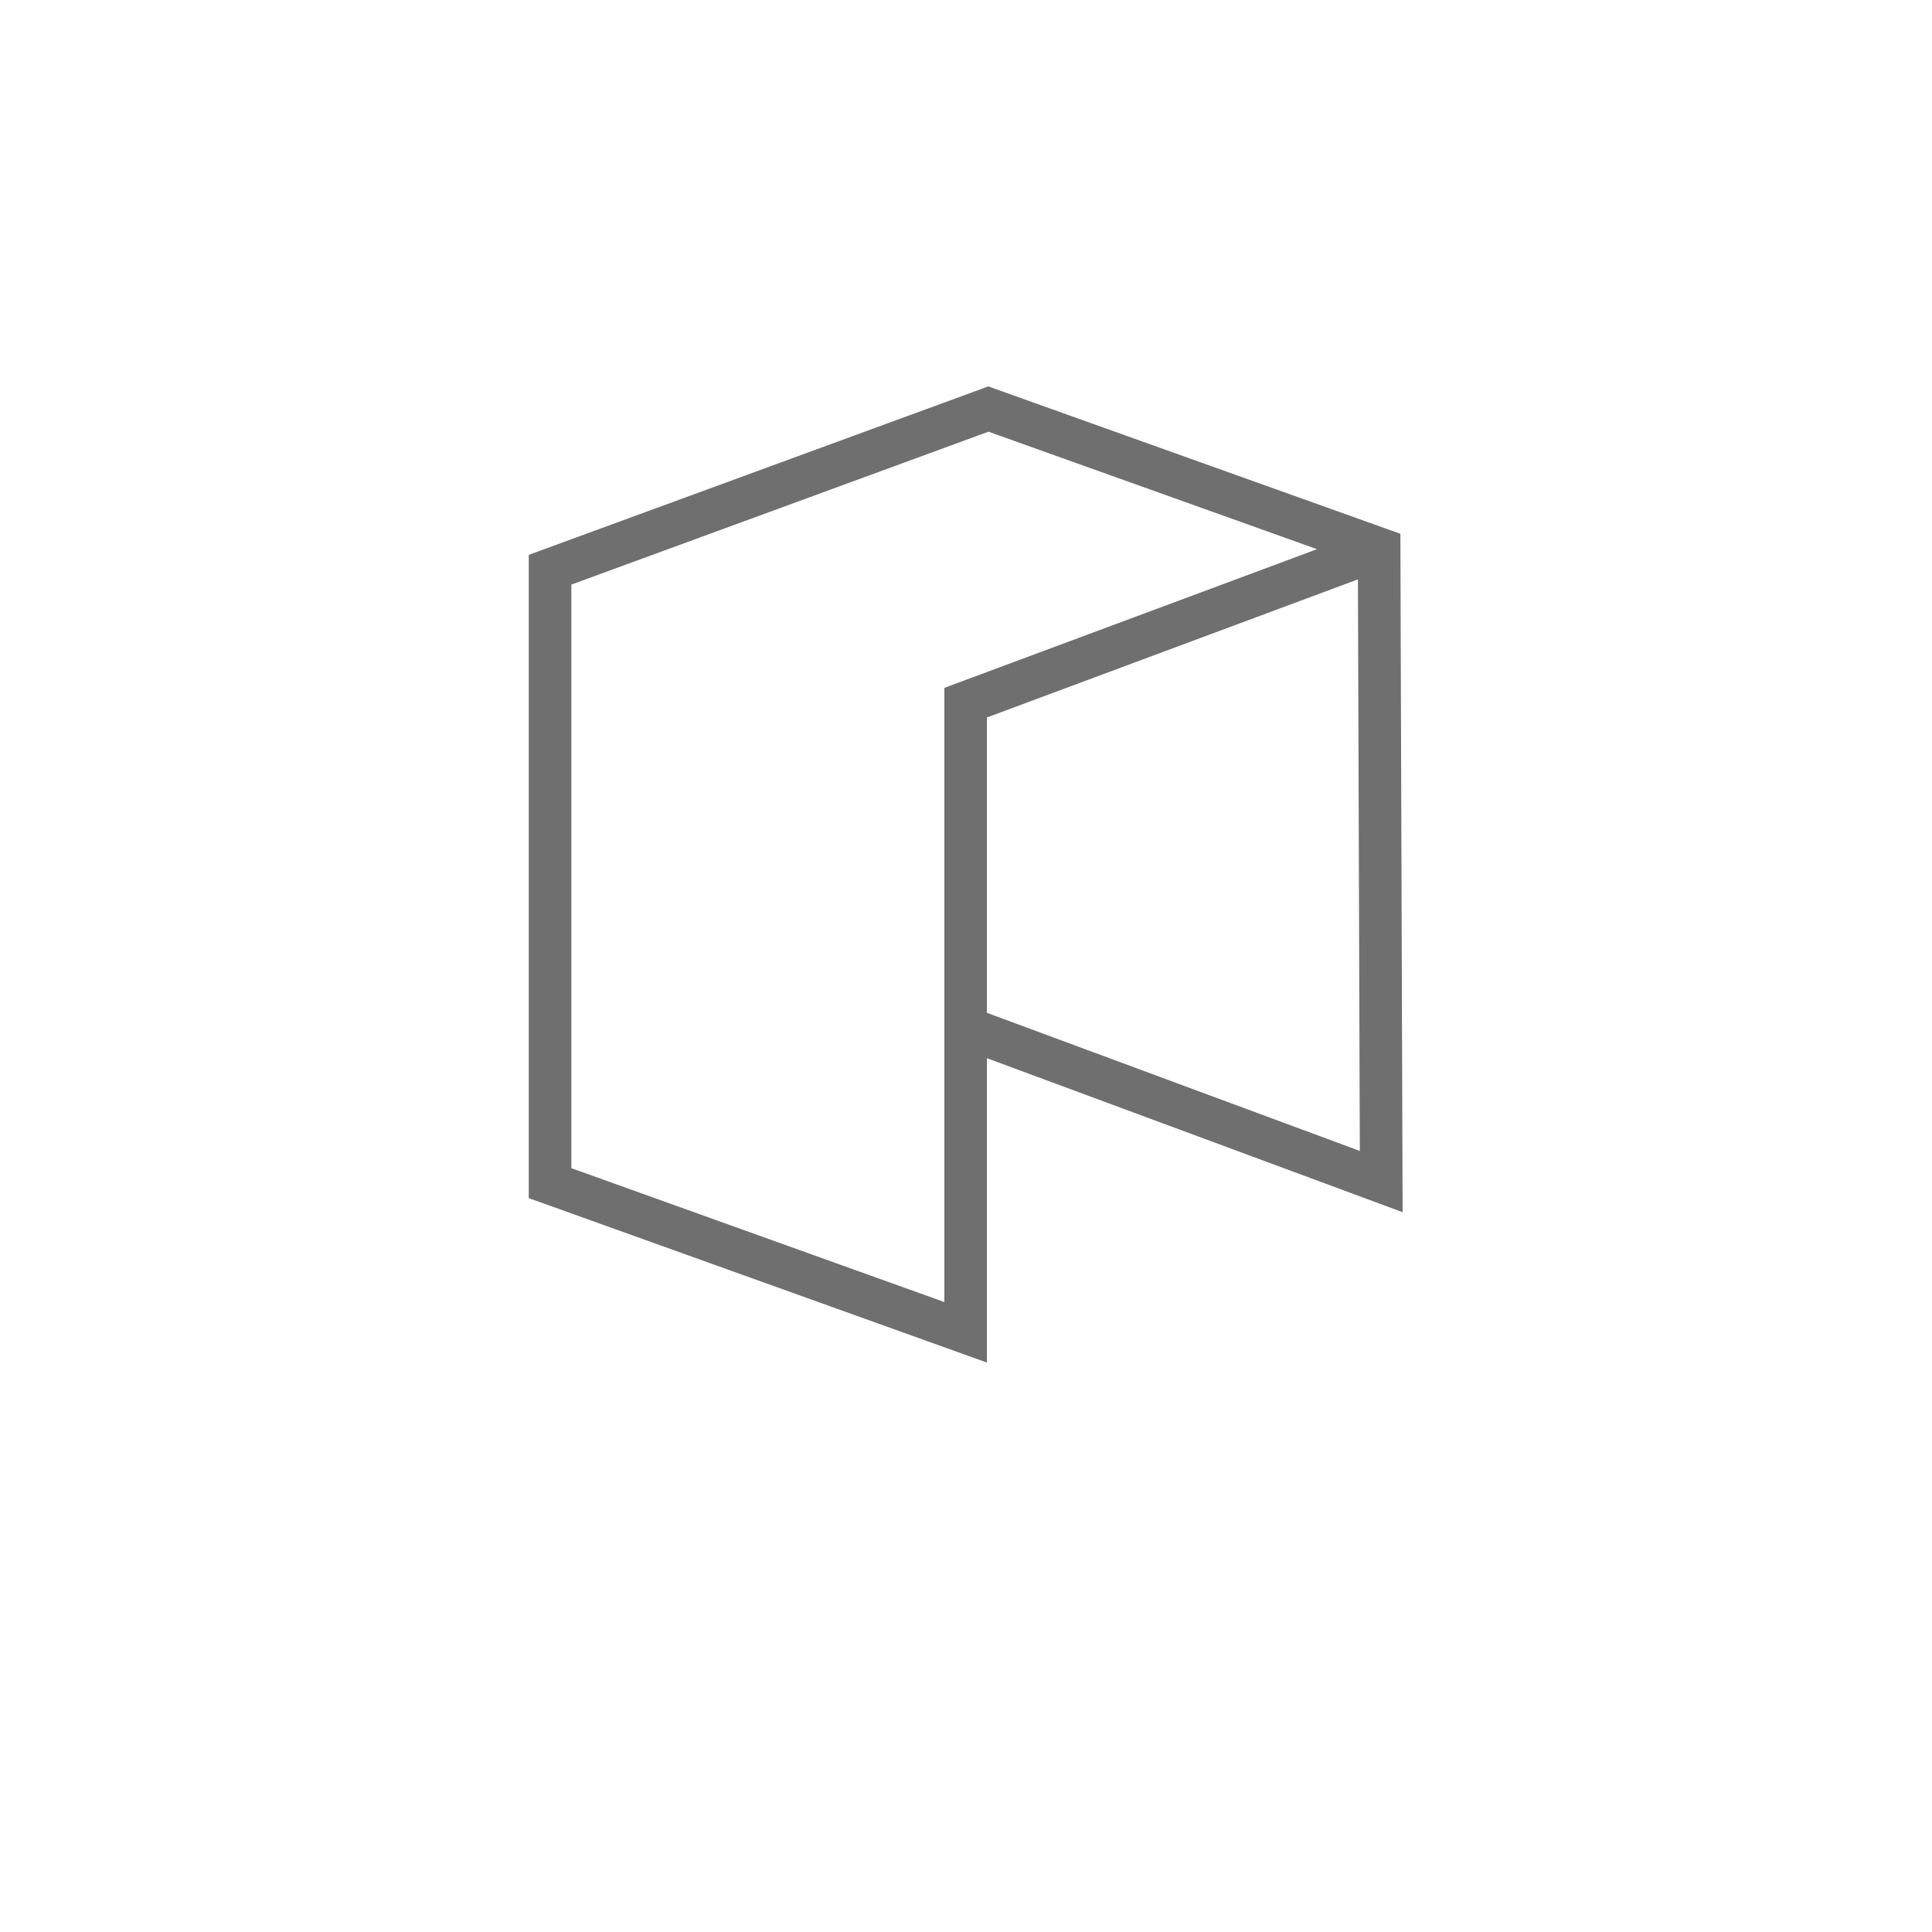 <svg width="95" height="95" viewBox="0 0 95 95" fill="none" xmlns="http://www.w3.org/2000/svg">
<g filter="url(#filter0_d_2043_80978)">
<rect x="4" width="87" height="87" rx="8" fill="white"/>
</g>
<path fill-rule="evenodd" clip-rule="evenodd" d="M48.596 19L68.859 26.247L68.969 59.606L48.529 52.034V67L26 58.914V27.283L48.596 19ZM48.529 49.802L66.865 56.594L66.772 28.489L48.529 35.279V49.802ZM64.76 27.004L48.605 21.227L28.094 28.746V57.441L46.436 64.024V33.824L64.76 27.004Z" fill="#6F6F6F"/>
<defs>
<filter id="filter0_d_2043_80978" x="0" y="0" width="95" height="95" filterUnits="userSpaceOnUse" color-interpolation-filters="sRGB">
<feFlood flood-opacity="0" result="BackgroundImageFix"/>
<feColorMatrix in="SourceAlpha" type="matrix" values="0 0 0 0 0 0 0 0 0 0 0 0 0 0 0 0 0 0 127 0" result="hardAlpha"/>
<feOffset dy="4"/>
<feGaussianBlur stdDeviation="2"/>
<feComposite in2="hardAlpha" operator="out"/>
<feColorMatrix type="matrix" values="0 0 0 0 0.894 0 0 0 0 0.929 0 0 0 0 0.949 0 0 0 1 0"/>
<feBlend mode="normal" in2="BackgroundImageFix" result="effect1_dropShadow_2043_80978"/>
<feBlend mode="normal" in="SourceGraphic" in2="effect1_dropShadow_2043_80978" result="shape"/>
</filter>
</defs>
</svg>
